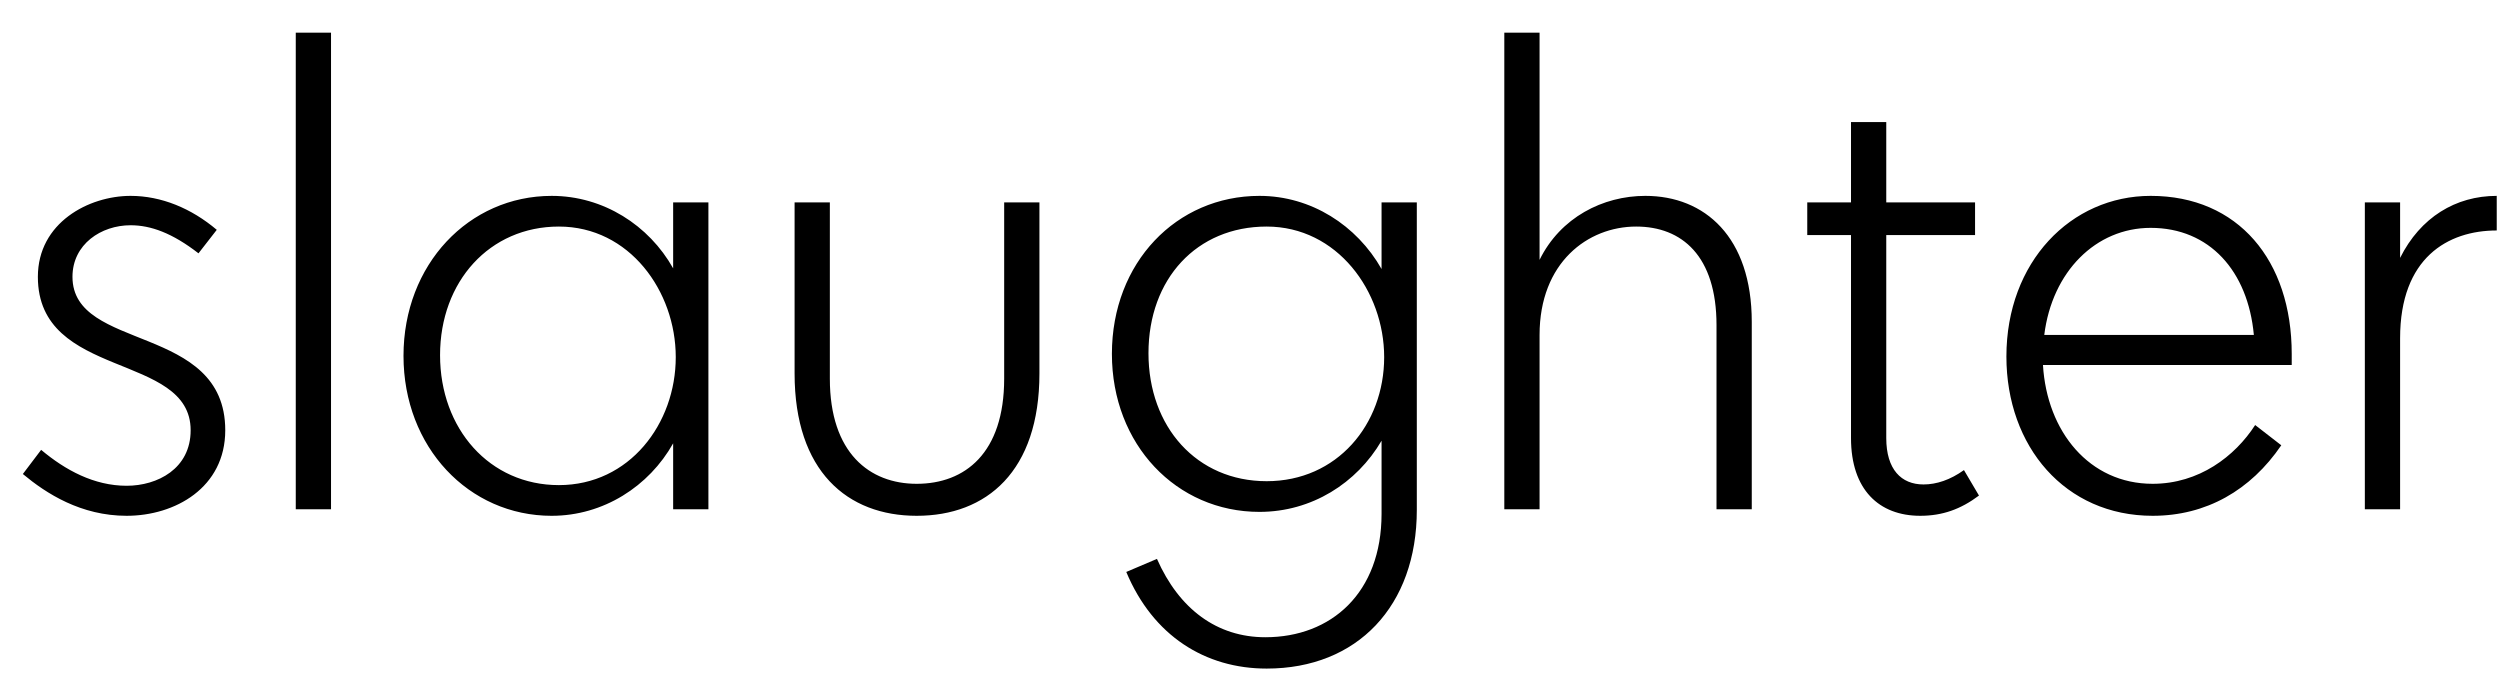 <svg width="3829" height="1064.002" xmlns="http://www.w3.org/2000/svg"><path d="M332 352.002c-39-33-85-52-132-52-64 0-142 41-142 124 0 158 234 115 234 235 0 59-51 85-98 85-50 0-94-24-131-55l-28 37c36 30 89 64 159 64 74 0 151-43 151-131 0-164-234-120-234-235 0-50 44-79 89-79 31 0 64 12 104 43zm175 428v-730h-54v730zm338 10c79 0 149-45 186-111v101h54v-470h-54v101c-37-66-107-111-186-111-127 0-227 105-227 245s100 245 227 245zm-171-246c0-113 76-197 182-197 108 0 179 99 179 200 0 102-71 196-179 196-106 0-182-86-182-199zm543 28c0 150 81 218 187 218 107 0 188-68 188-218v-262h-54v270c0 114-60 161-134 161-72 0-133-47-133-161v-270h-54zm712 212c80 0 149-44 187-109v112c0 121-77 189-178 189-74 0-132-43-166-120l-47 20c41 98 121 148 215 148 139 0 230-96 230-243v-471h-54v102c-38-67-108-112-187-112-127 0-226 102-226 242 0 139 99 242 226 242zm11-437c108 0 180 99 180 200 0 103-72 190-180 190-107 0-181-83-181-196 0-114 74-194 181-194zm364 433h54v-267c0-111 74-166 148-166 70 0 123 45 123 151v282h54v-287c0-130-72-193-163-193-65 0-130 33-162 98v-348h-54zm531-420v311c0 79 43 119 106 119 34 0 62-10 90-31l-23-39c-21 15-42 22-62 22-34 0-57-23-57-71v-311h136v-50h-136v-123h-54v123h-67v50zm238 186c0 138 90 244 224 244 82 0 150-39 197-108l-40-31c-31 48-86 90-157 90-97 0-162-80-168-182h381v-17c0-143-82-242-216-242-122 0-221 101-221 246zm58-33c12-97 79-164 163-164 90 0 149 66 158 164zm491 267h54v-262c0-123 73-165 148-165v-53c-63 0-117 33-148 95v-85h-54zm0 0"/></svg>